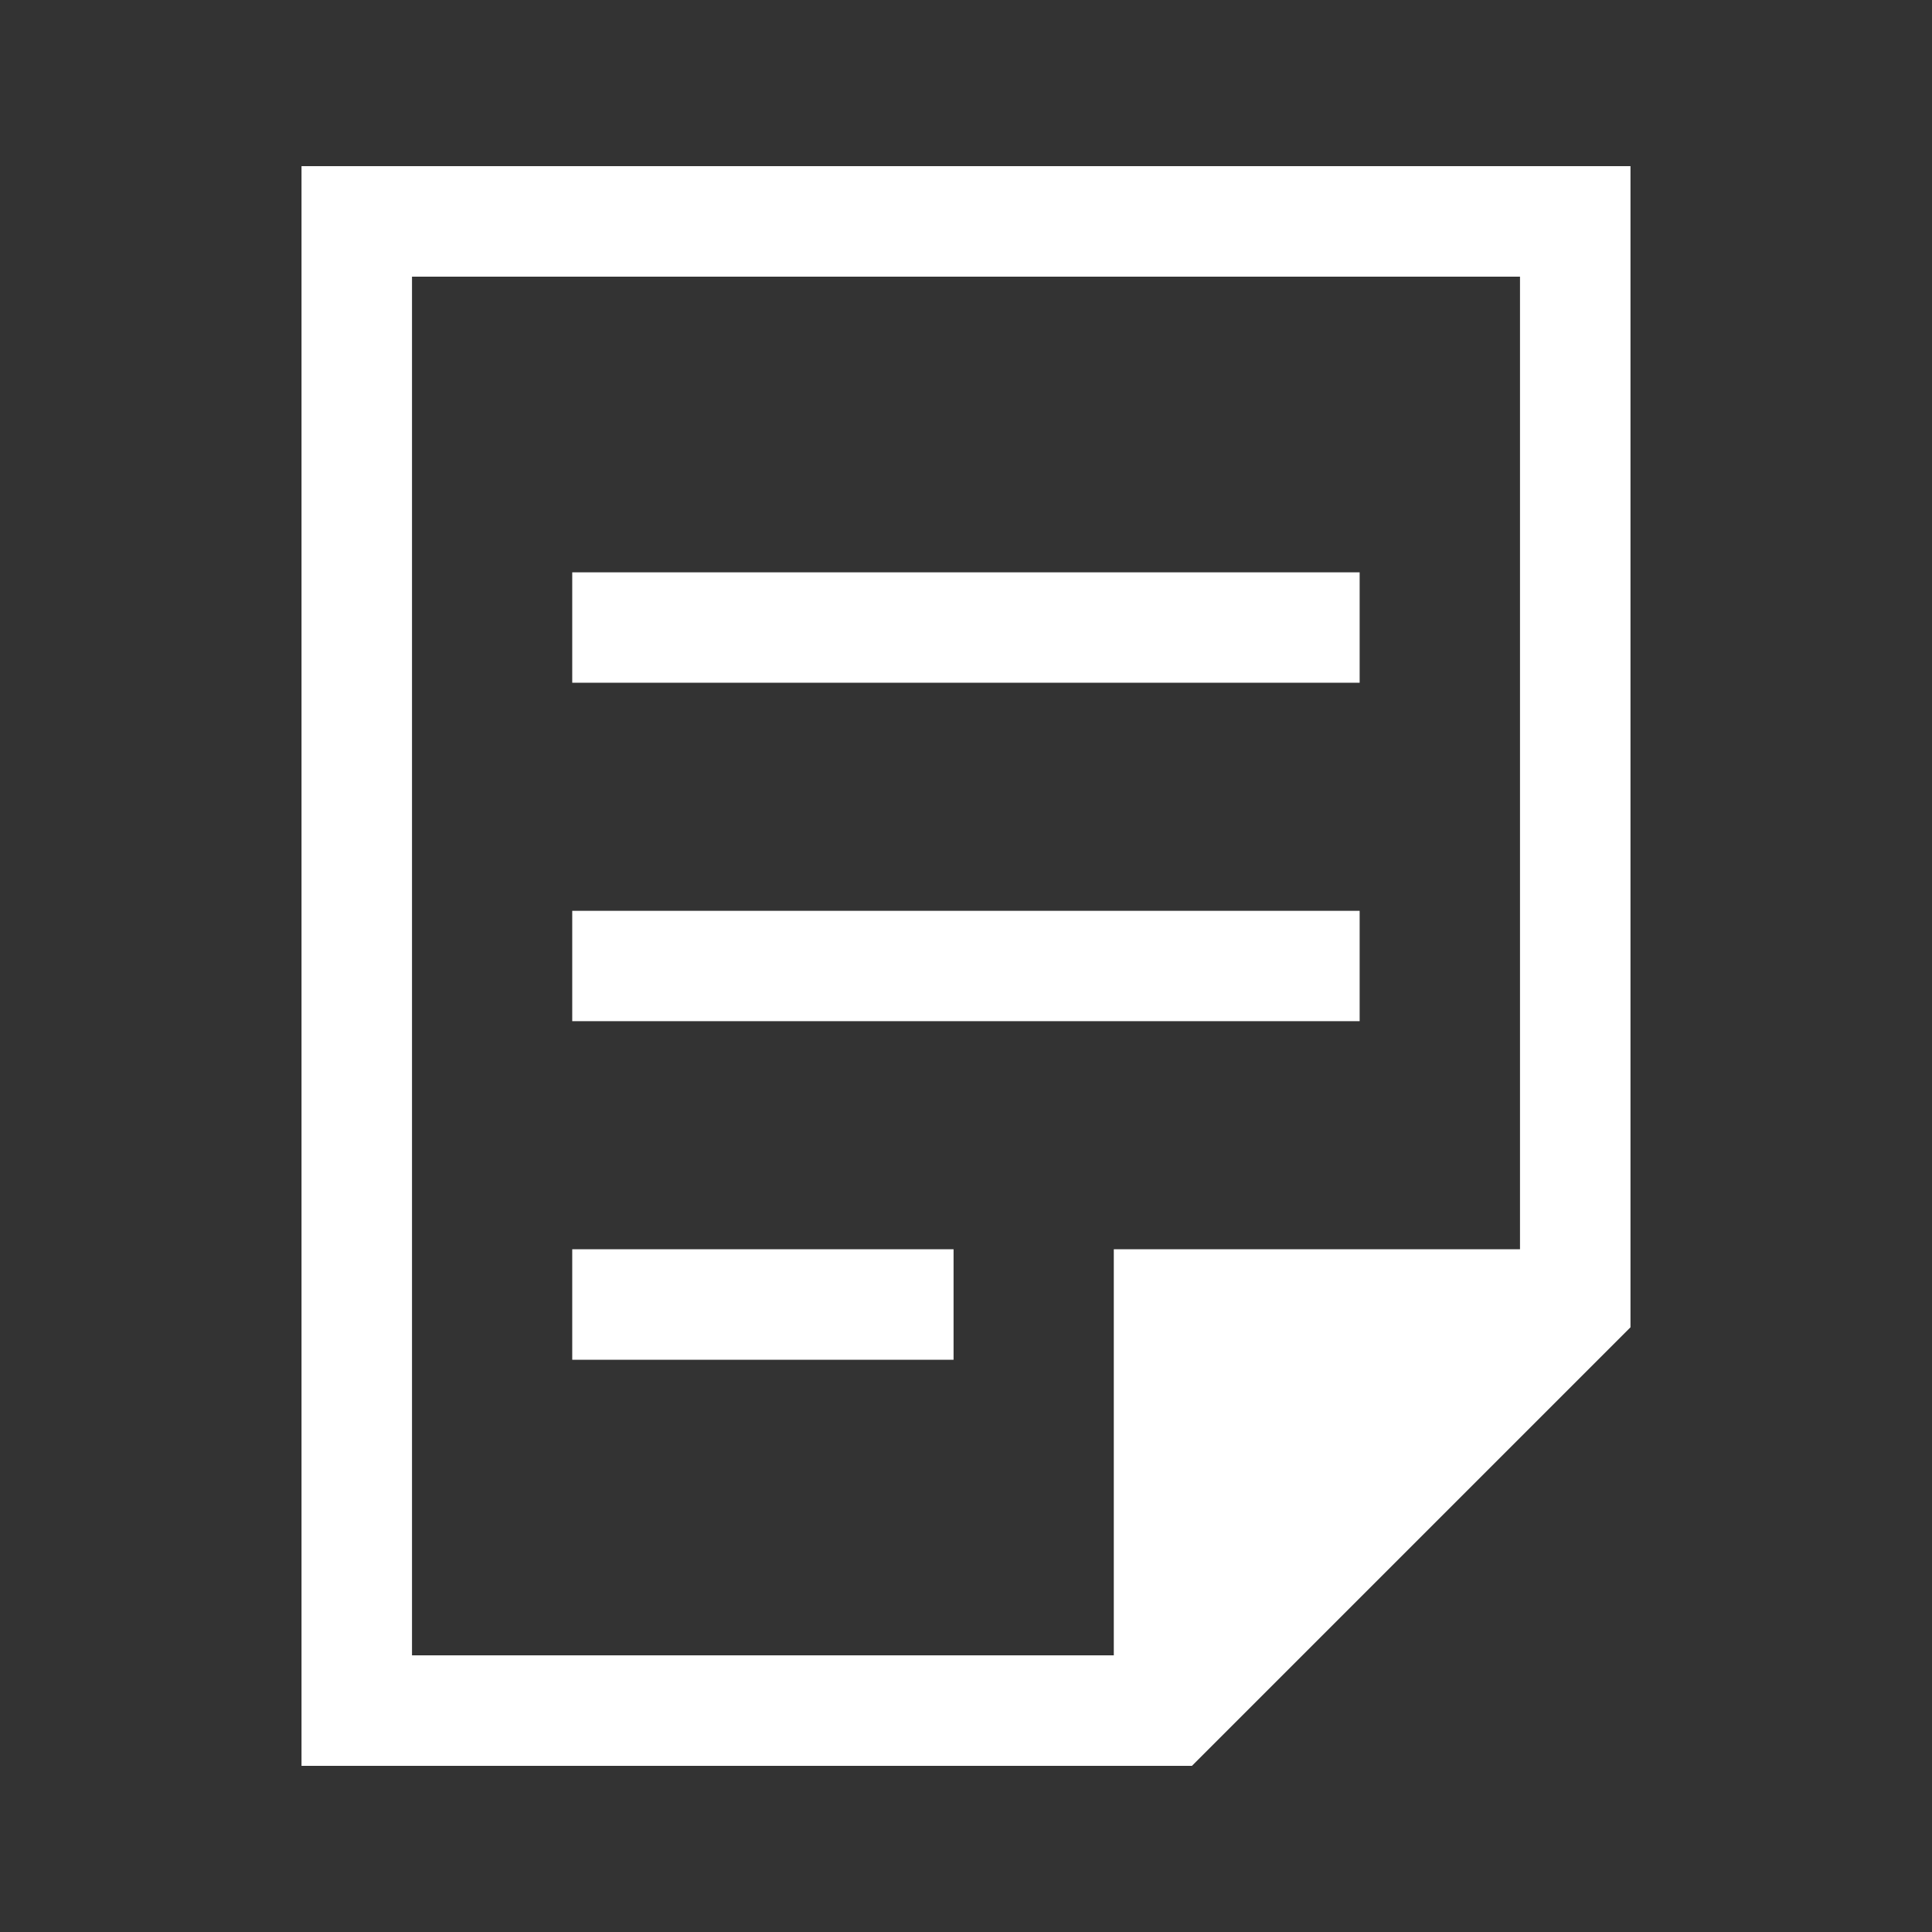 <svg width="16" height="16" viewBox="0 0 16 16" fill="none" xmlns="http://www.w3.org/2000/svg">
<rect x="0" y="0" width="16" height="16" fill="#333333" stroke="none"/>
<path fill-rule="evenodd" clip-rule="evenodd" d="M13.503 1.376H2.497V14.624H9.871L13.503 10.992V1.376ZM9.224 13.709H3.412V2.291H12.588V10.346H9.224V13.709ZM7.897 10.346V11.261H4.739V10.346H7.897ZM11.26 8.457V7.543H4.739V8.457H11.26ZM11.26 4.74V5.654H4.739V4.74H11.26Z" fill="white"/>
</svg>
